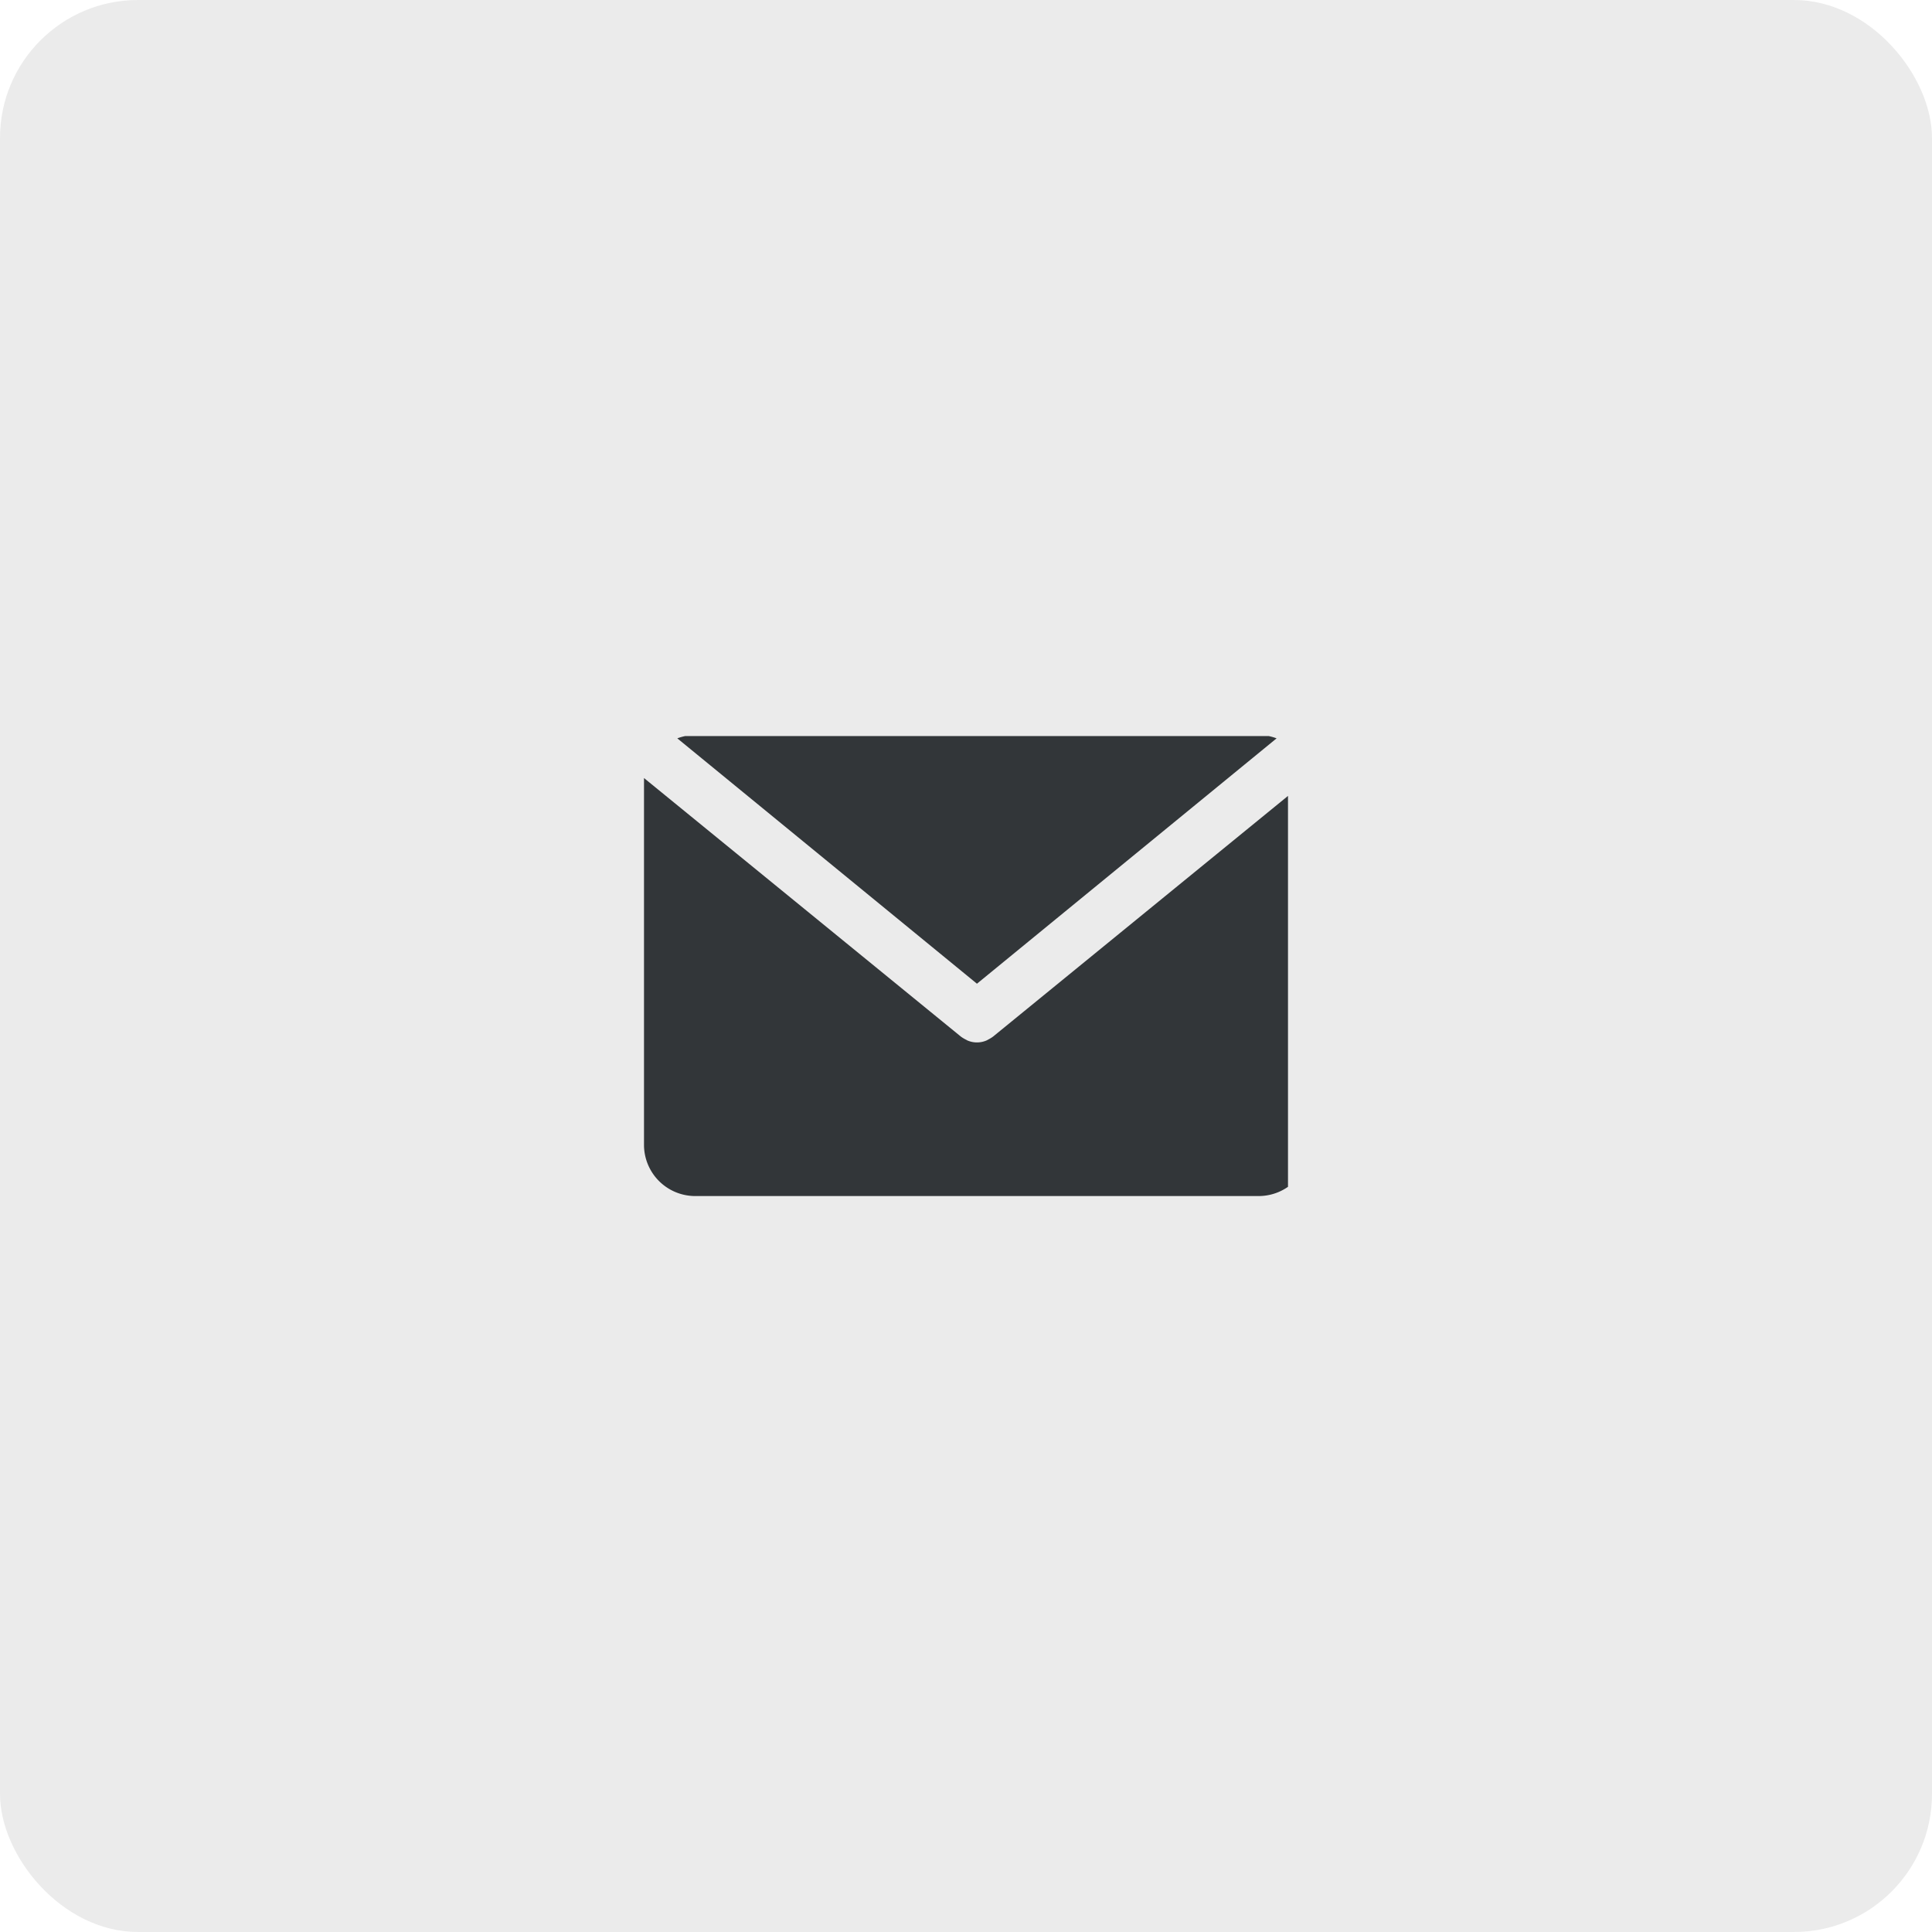 <svg xmlns="http://www.w3.org/2000/svg" xmlns:xlink="http://www.w3.org/1999/xlink" width="42" height="42" viewBox="0 0 42 42">
  <defs>
    <clipPath id="clip-path">
      <rect id="Rectangle_343" data-name="Rectangle 343" width="14" height="10" transform="translate(0 0.022)" fill="#323639"/>
    </clipPath>
  </defs>
  <g id="Group_4380" data-name="Group 4380" transform="translate(49.682 1)" opacity="0.997">
    <g id="Group_4382" data-name="Group 4382" transform="translate(-34 -1)">
      <rect id="Rectangle_2971" data-name="Rectangle 2971" width="42" height="42" rx="3" transform="translate(-15.682)" fill="#323639" opacity="0.1"/>
      <g id="Group_4381" data-name="Group 4381" transform="translate(-1.682 15.979)">
        <g id="Group_687" data-name="Group 687" clip-path="url(#clip-path)">
          <path id="Path_258" data-name="Path 258" d="M7.814,5.406,14.328.072A1.109,1.109,0,0,0,13.938,0H1.69A1.109,1.109,0,0,0,1.3.072Z" transform="translate(-0.576)" fill="#323639"/>
          <path id="Path_259" data-name="Path 259" d="M7.589,7.3a.664.664,0,0,1-.078.05l-.061.033a.525.525,0,0,1-.423,0l-.061-.033a.714.714,0,0,1-.078-.05L0,1.68V9.653a1.114,1.114,0,0,0,1.114,1.114H13.362a1.114,1.114,0,0,0,1.114-1.114V1.68Z" transform="translate(0 -0.745)" fill="#323639"/>
        </g>
      </g>
    </g>
  </g>
</svg>
